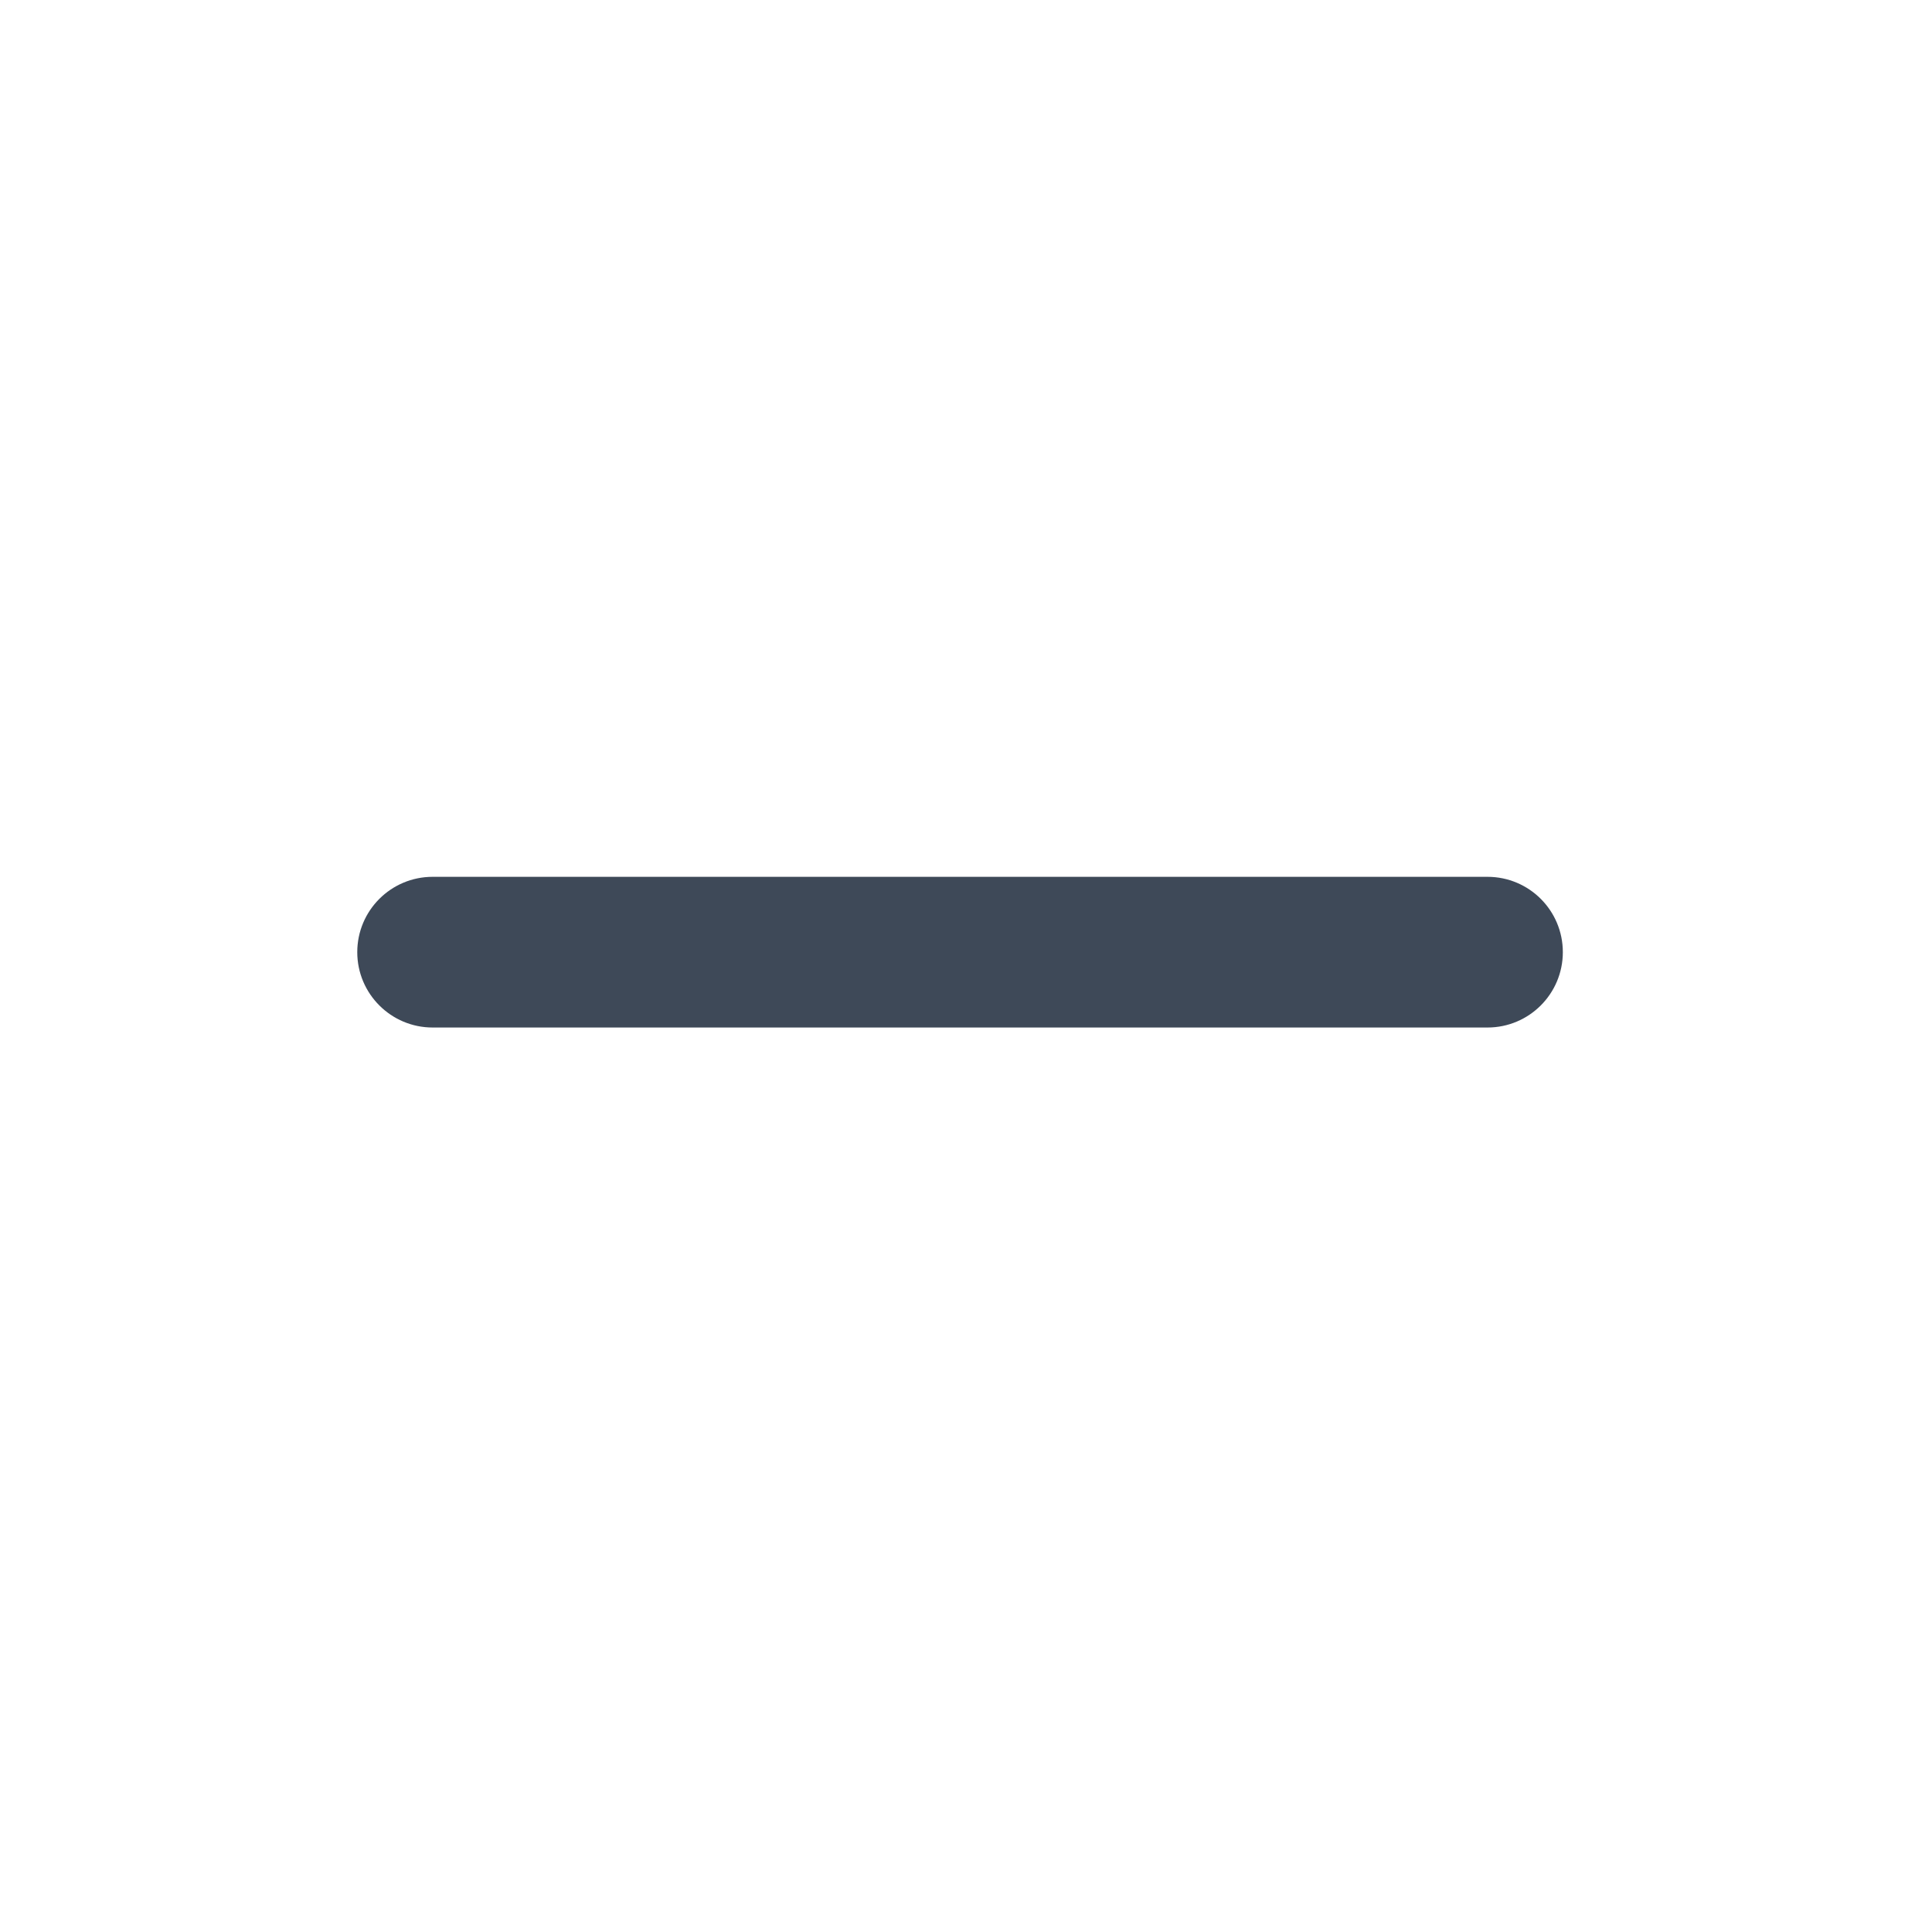 <?xml version="1.0" encoding="UTF-8" standalone="no"?><svg width='25' height='25' viewBox='0 0 25 25' fill='none' xmlns='http://www.w3.org/2000/svg'>
<path fill-rule='evenodd' clip-rule='evenodd' d='M4.623 12.321C4.623 11.782 5.06 11.346 5.598 11.346H19.248C19.787 11.346 20.223 11.782 20.223 12.321C20.223 12.859 19.787 13.296 19.248 13.296H5.598C5.06 13.296 4.623 12.859 4.623 12.321Z' fill='#3E4958'/>
</svg>
